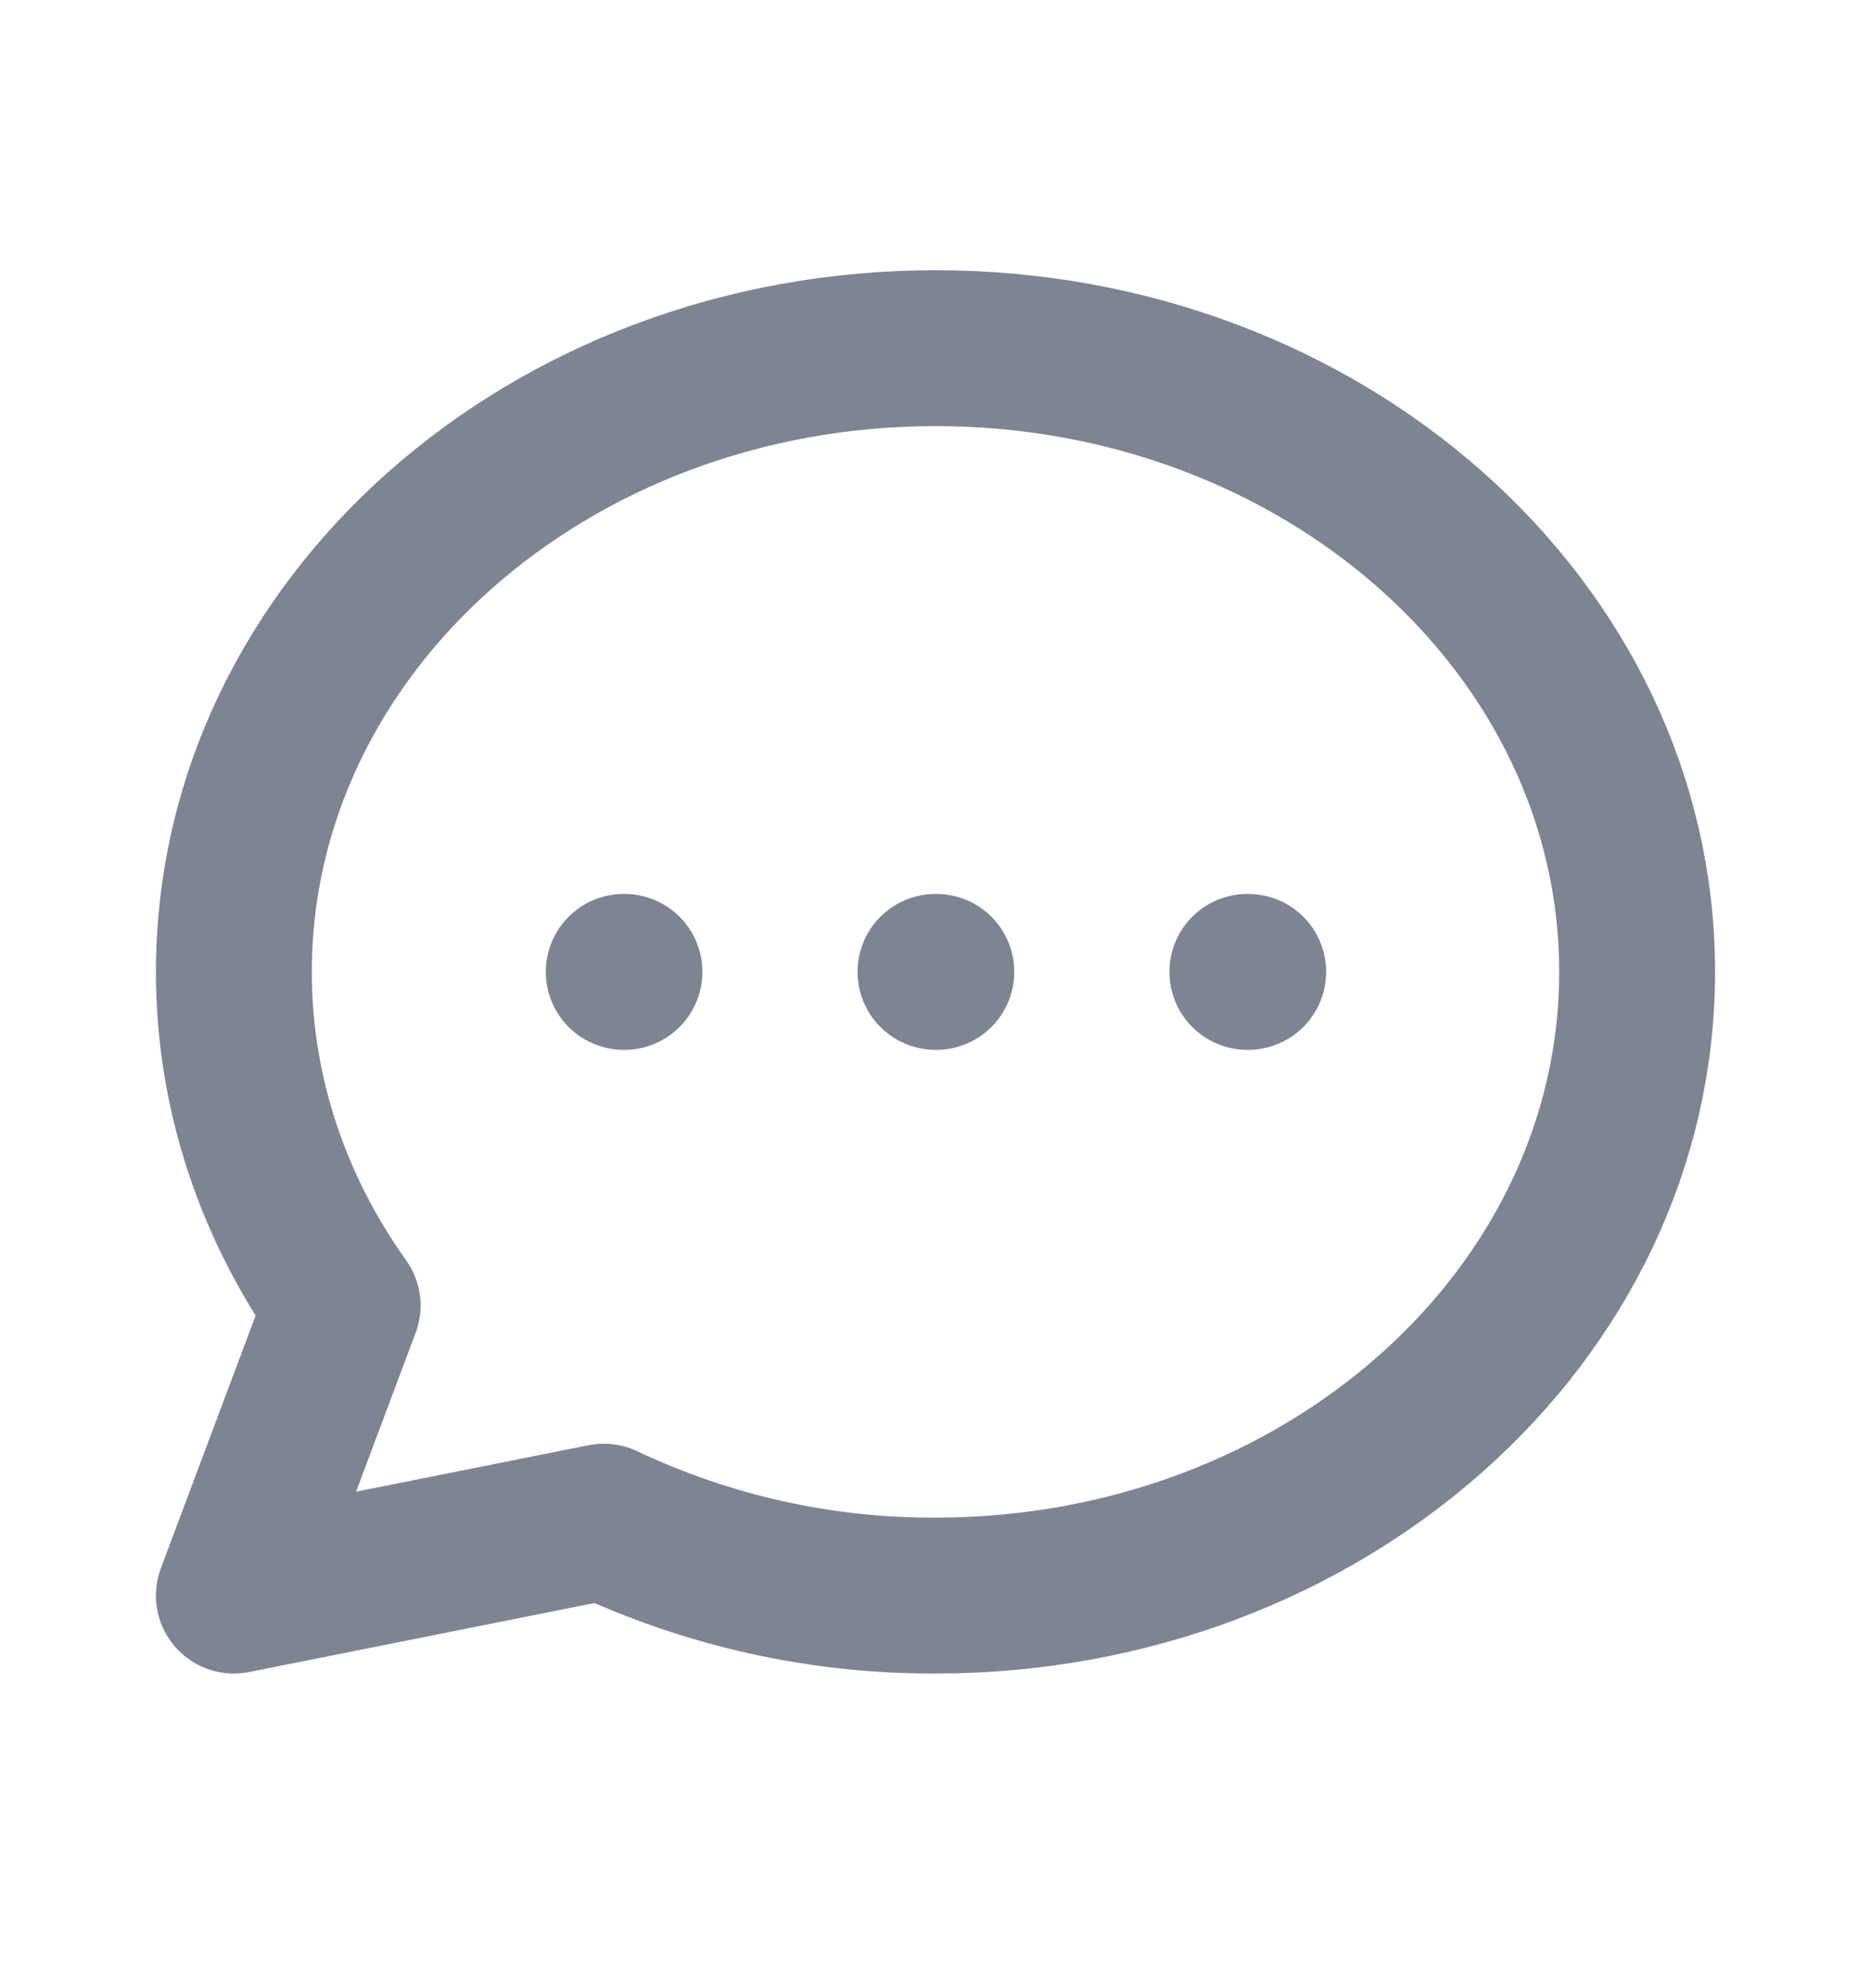 <svg width="16" height="17" viewBox="0 0 16 17" fill="none" xmlns="http://www.w3.org/2000/svg">
<path d="M5.334 8.31H5.34M8 8.31H8.007M10.667 8.31H10.674M14 8.31C14 11.255 11.314 13.643 8 13.643C7.019 13.647 6.05 13.43 5.164 13.011L2 13.643L2.93 11.163C2.342 10.338 2 9.359 2 8.31C2 5.365 4.687 2.977 8 2.977C11.314 2.977 14 5.365 14 8.31Z" stroke="#7F8492" stroke-width="1.333" stroke-linecap="round" stroke-linejoin="round"/>
</svg>
